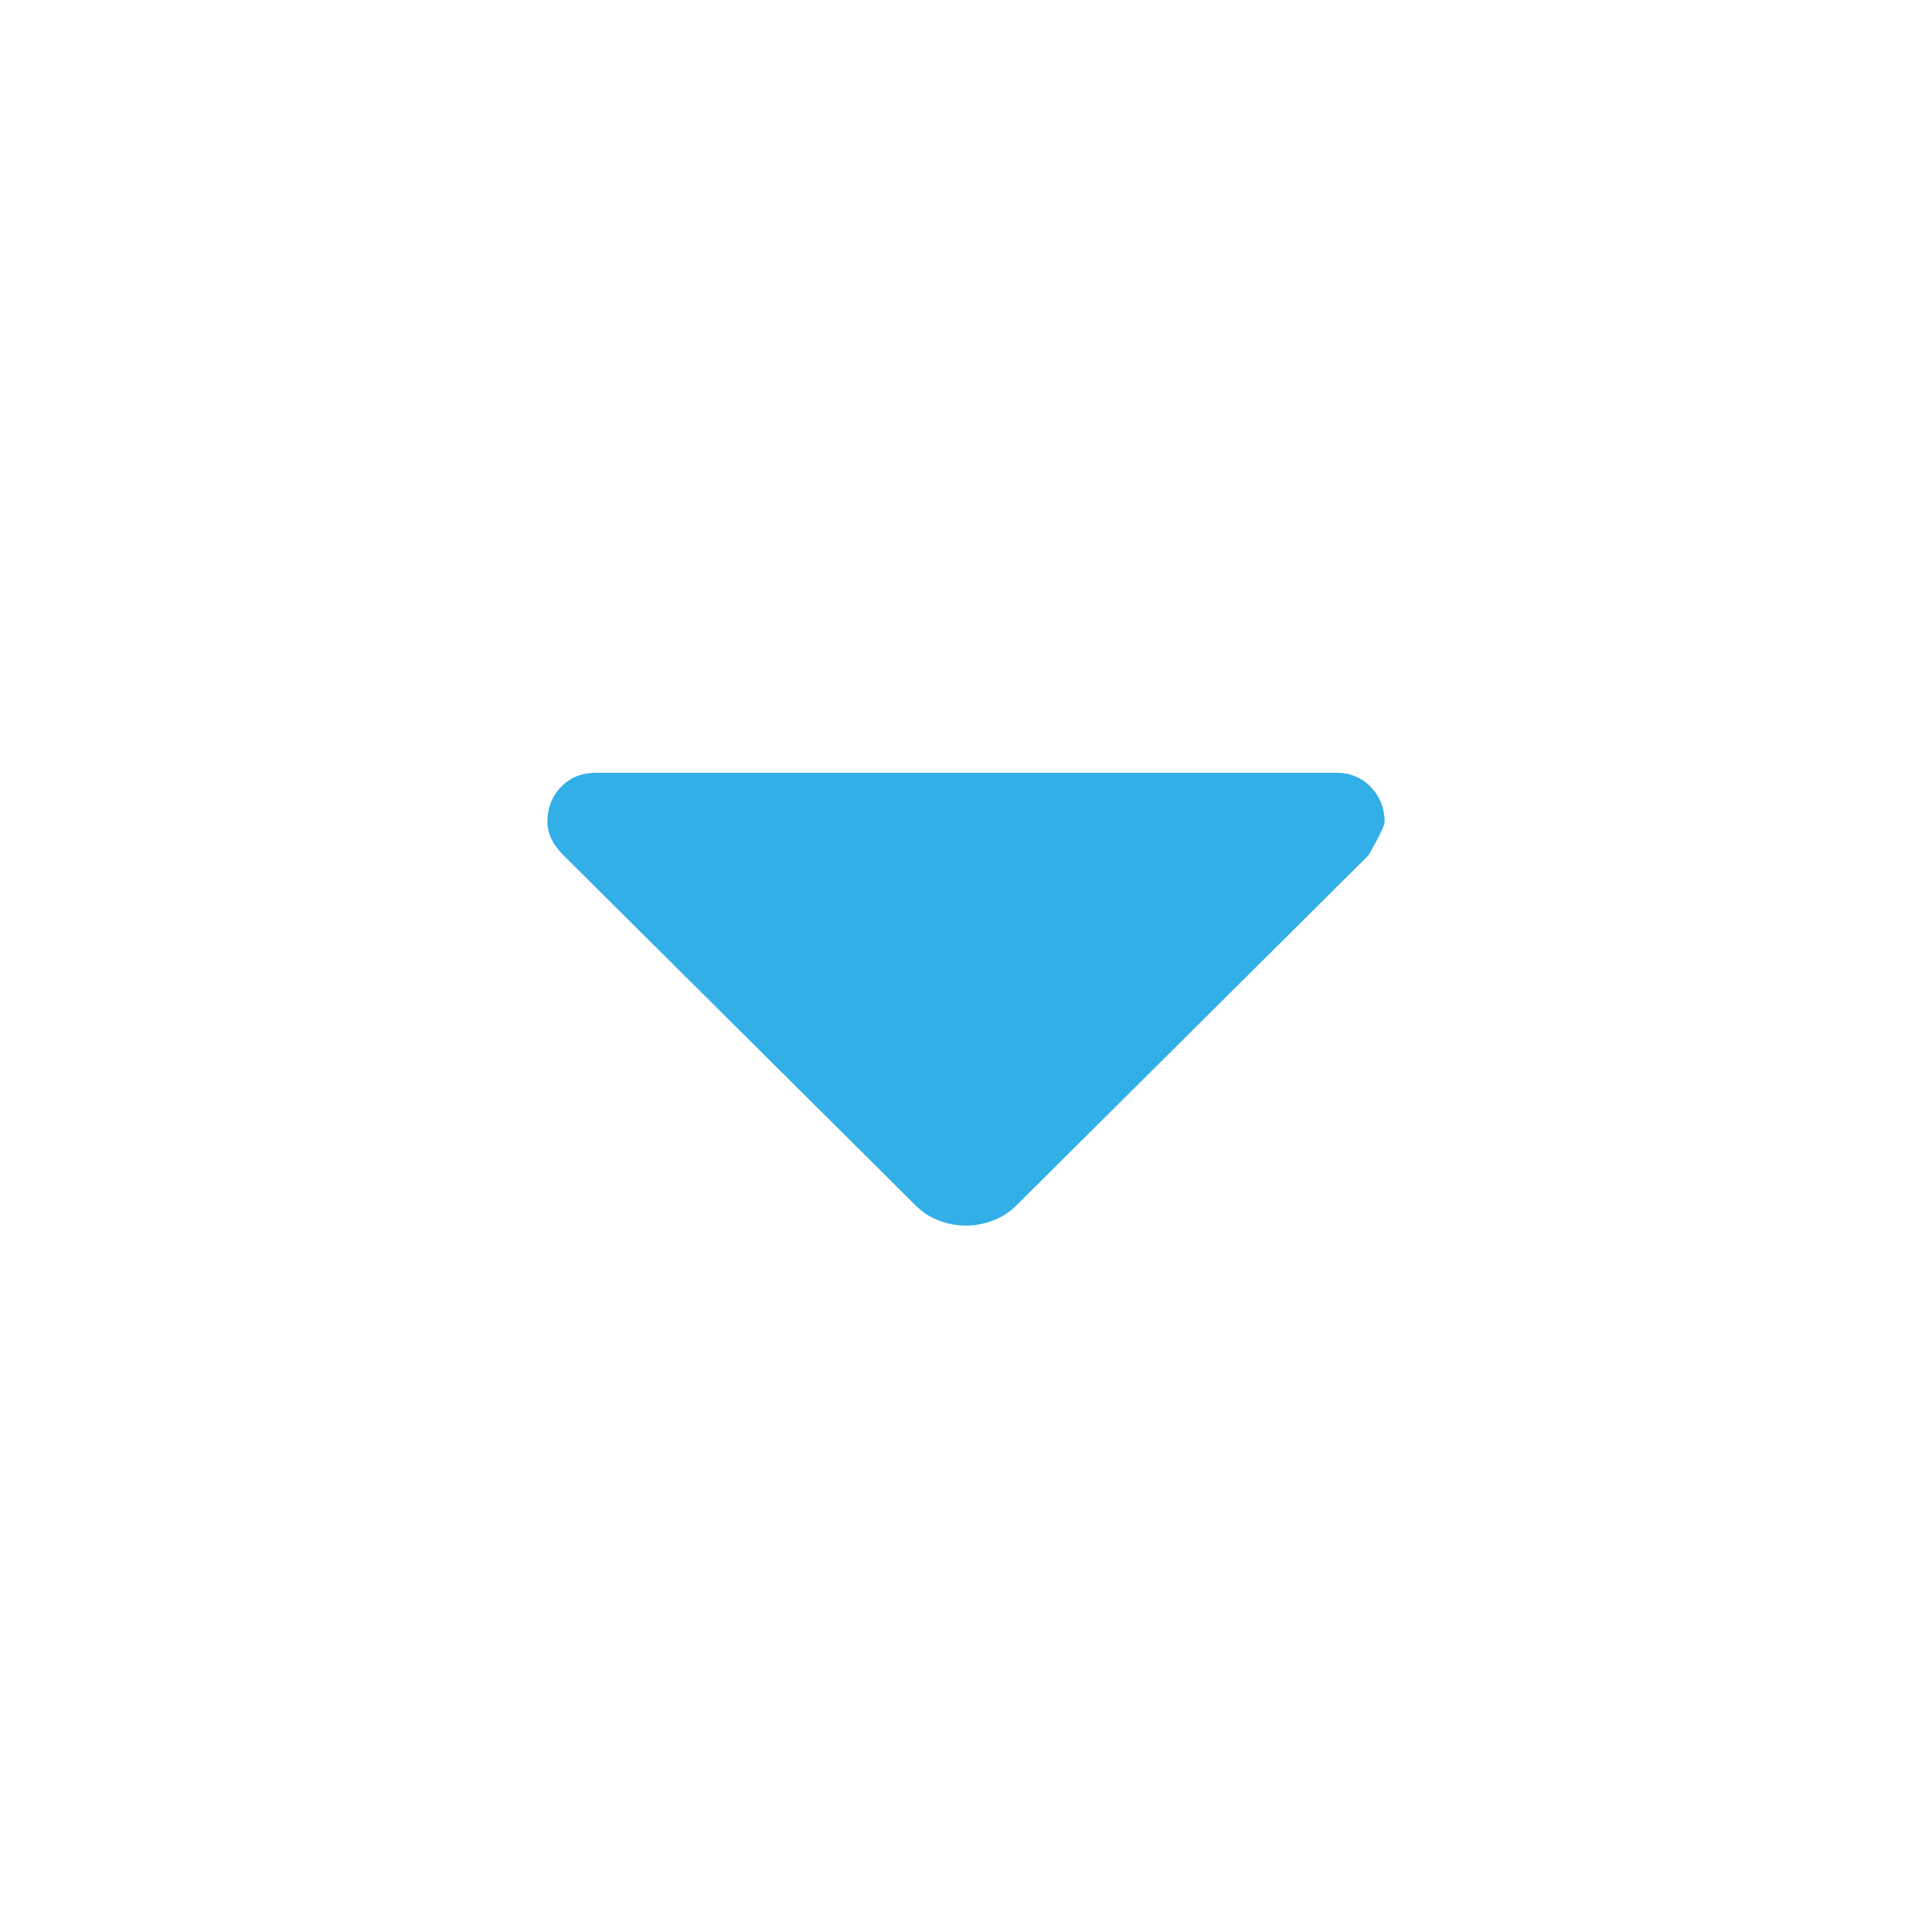 <svg xmlns="http://www.w3.org/2000/svg" height="48" viewBox="0 -960 960 960" width="48"><path fill="rgb(50, 175, 230)" d="M455.2-360.8 279.88-535.12Q276-539 274-543.13q-2-4.12-2-8.55 0-10.32 6.8-17.32t17.2-7h368q10.4 0 17.2 7.14 6.8 7.13 6.8 17.31 0 2.55-8 16.55L504.8-360.8q-4.8 4.8-11.45 7.3-6.66 2.5-13.44 2.5-6.78 0-13.35-2.5-6.56-2.5-11.36-7.3Z"/></svg>